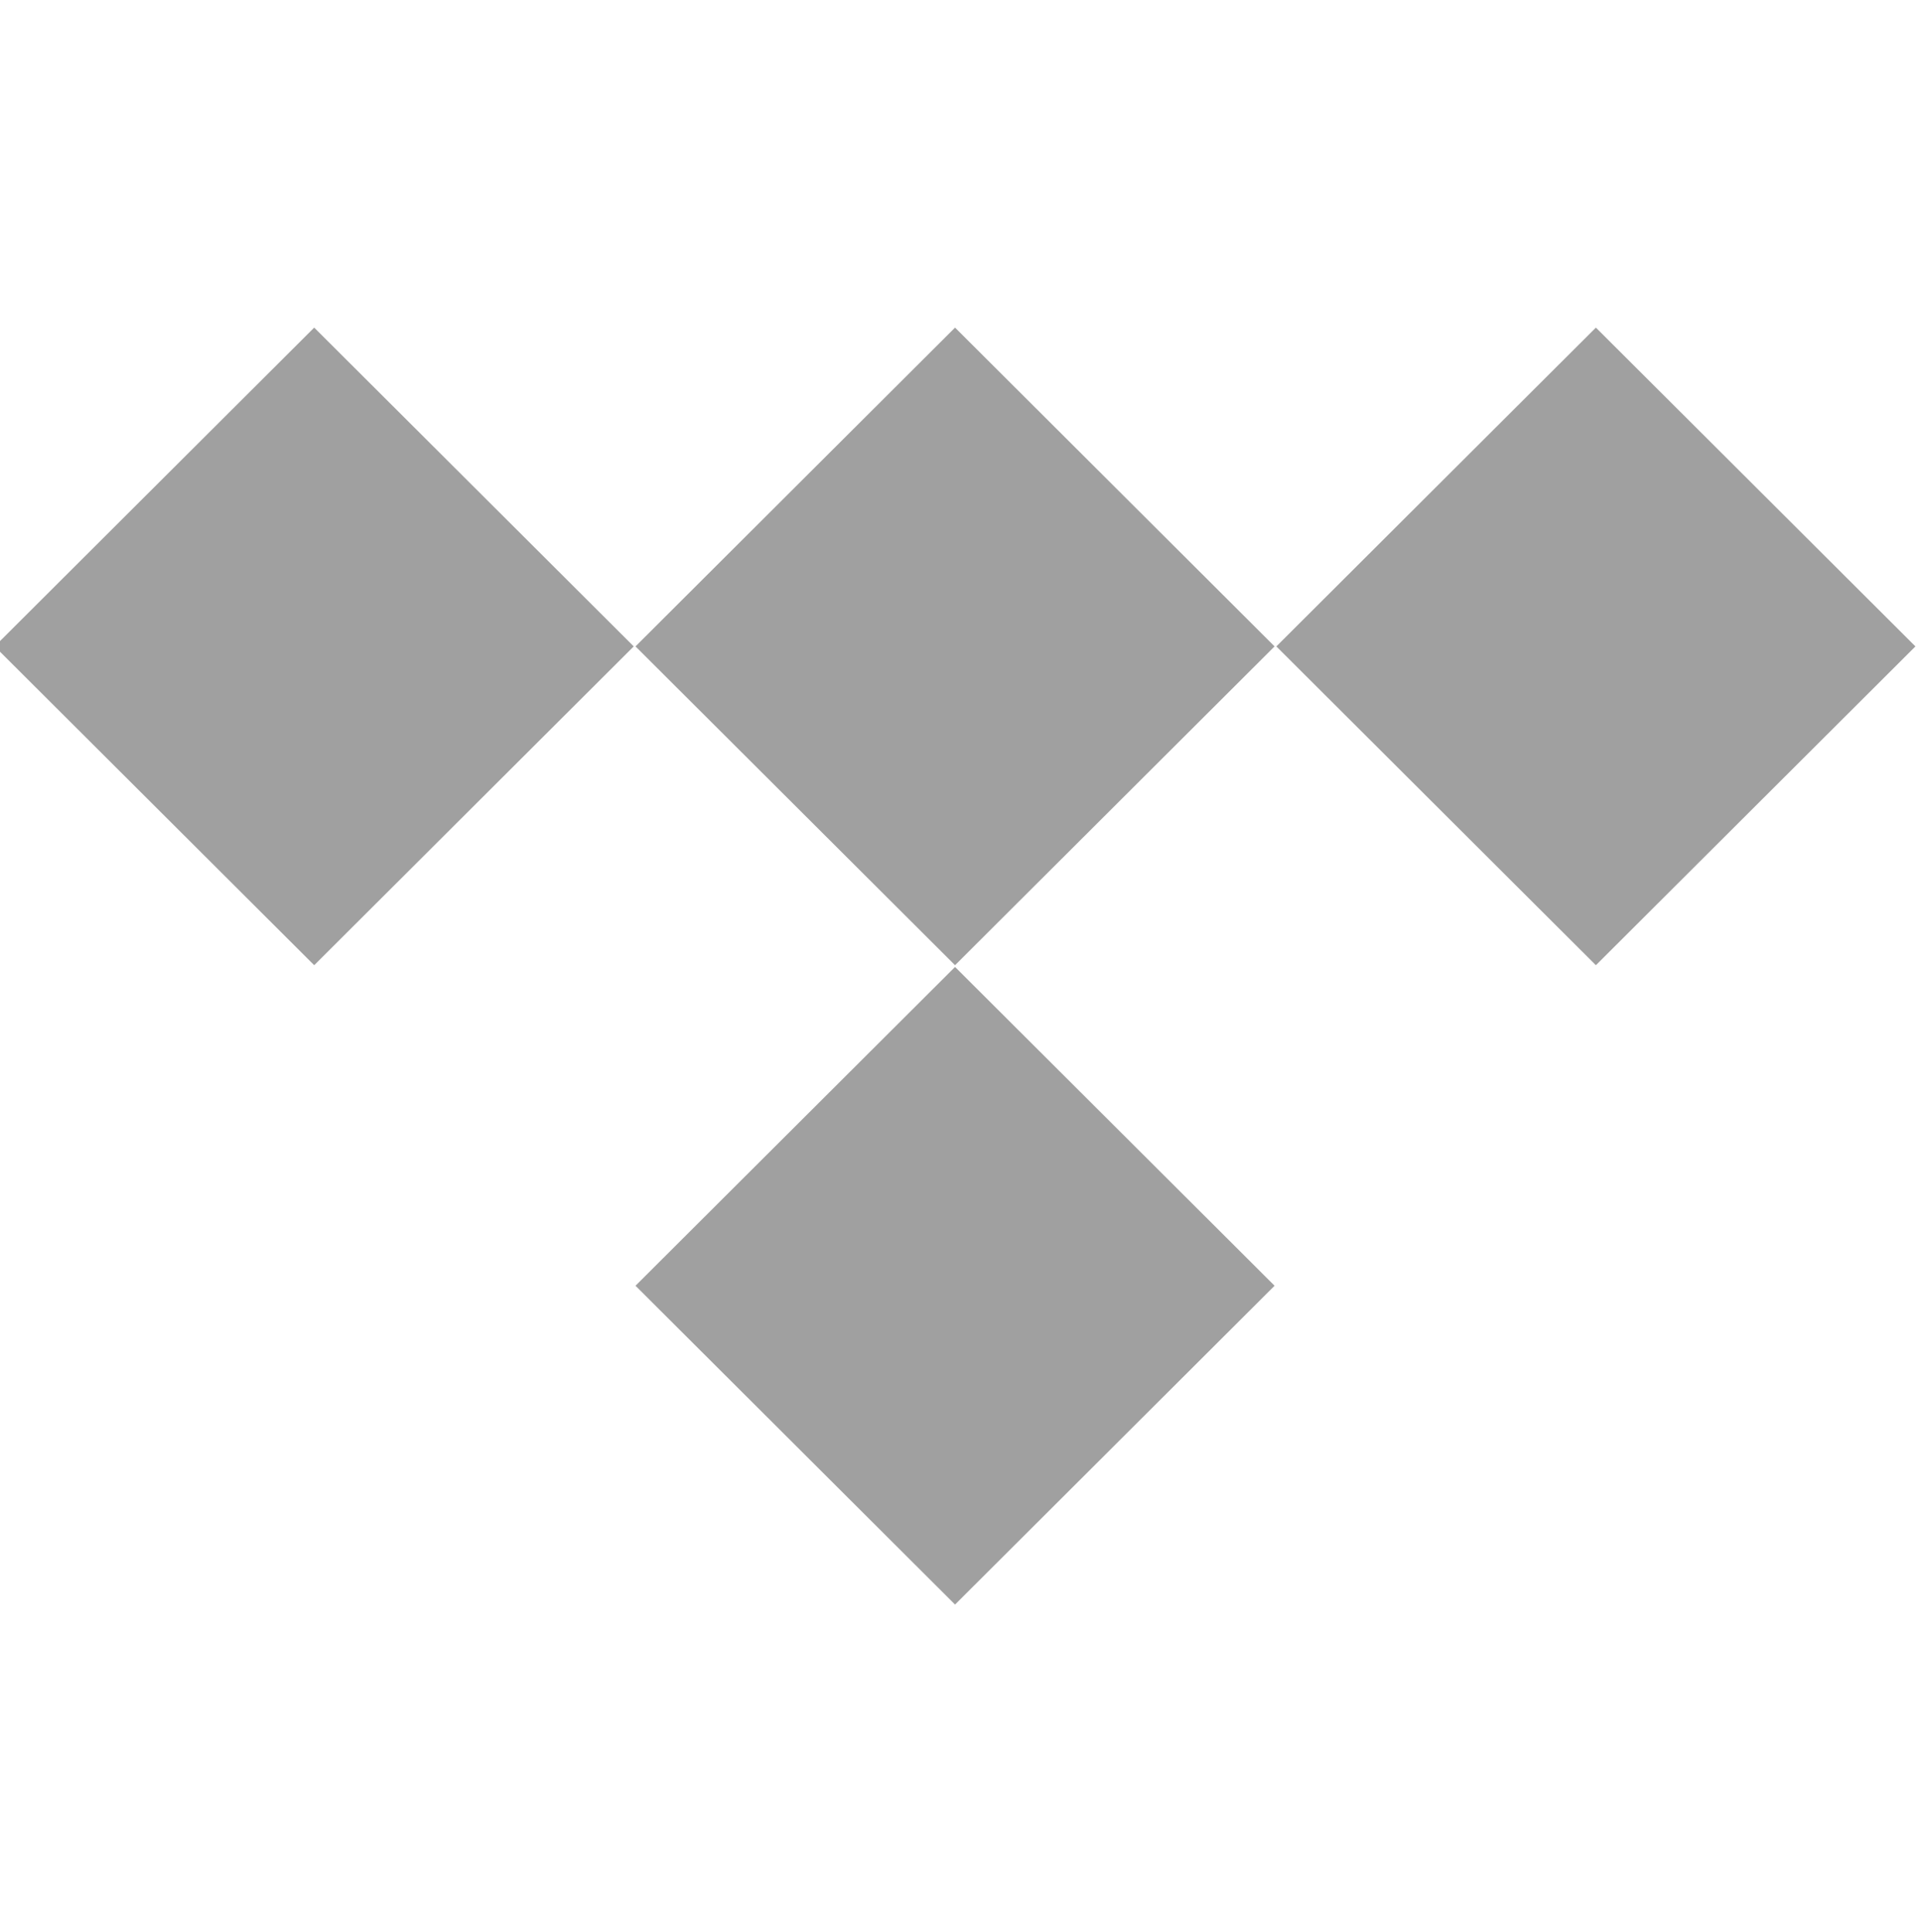<?xml version="1.0" encoding="utf-8"?>
<!-- Generator: Adobe Illustrator 16.0.3, SVG Export Plug-In . SVG Version: 6.00 Build 0)  -->
<!DOCTYPE svg PUBLIC "-//W3C//DTD SVG 1.1//EN" "http://www.w3.org/Graphics/SVG/1.1/DTD/svg11.dtd">

<svg version="1.1" id="Warstwa_1" xmlns="http://www.w3.org/2000/svg" xmlns:xlink="http://www.w3.org/1999/xlink" x="0px" y="0px"
	 width="176px" height="177px" viewBox="0 0 176 177" enable-background="new 0 0 176 177" xml:space="preserve">
<g>
	<g>
		<path d="M-0.489,59.215L28.787,88.42l29.276-29.205L28.787,30.011L-0.489,59.215z M58.224,59.215L87.5,88.42l29.276-29.205
			L87.5,30.011L58.224,59.215z M146.213,30.011l-29.276,29.205l29.276,29.205l29.276-29.205L146.213,30.011z M58.224,117.784
			L87.5,146.989l29.276-29.205L87.5,88.58L58.224,117.784z" style="fill: #a0a0a0"/>
	</g>
</g>
</svg>
